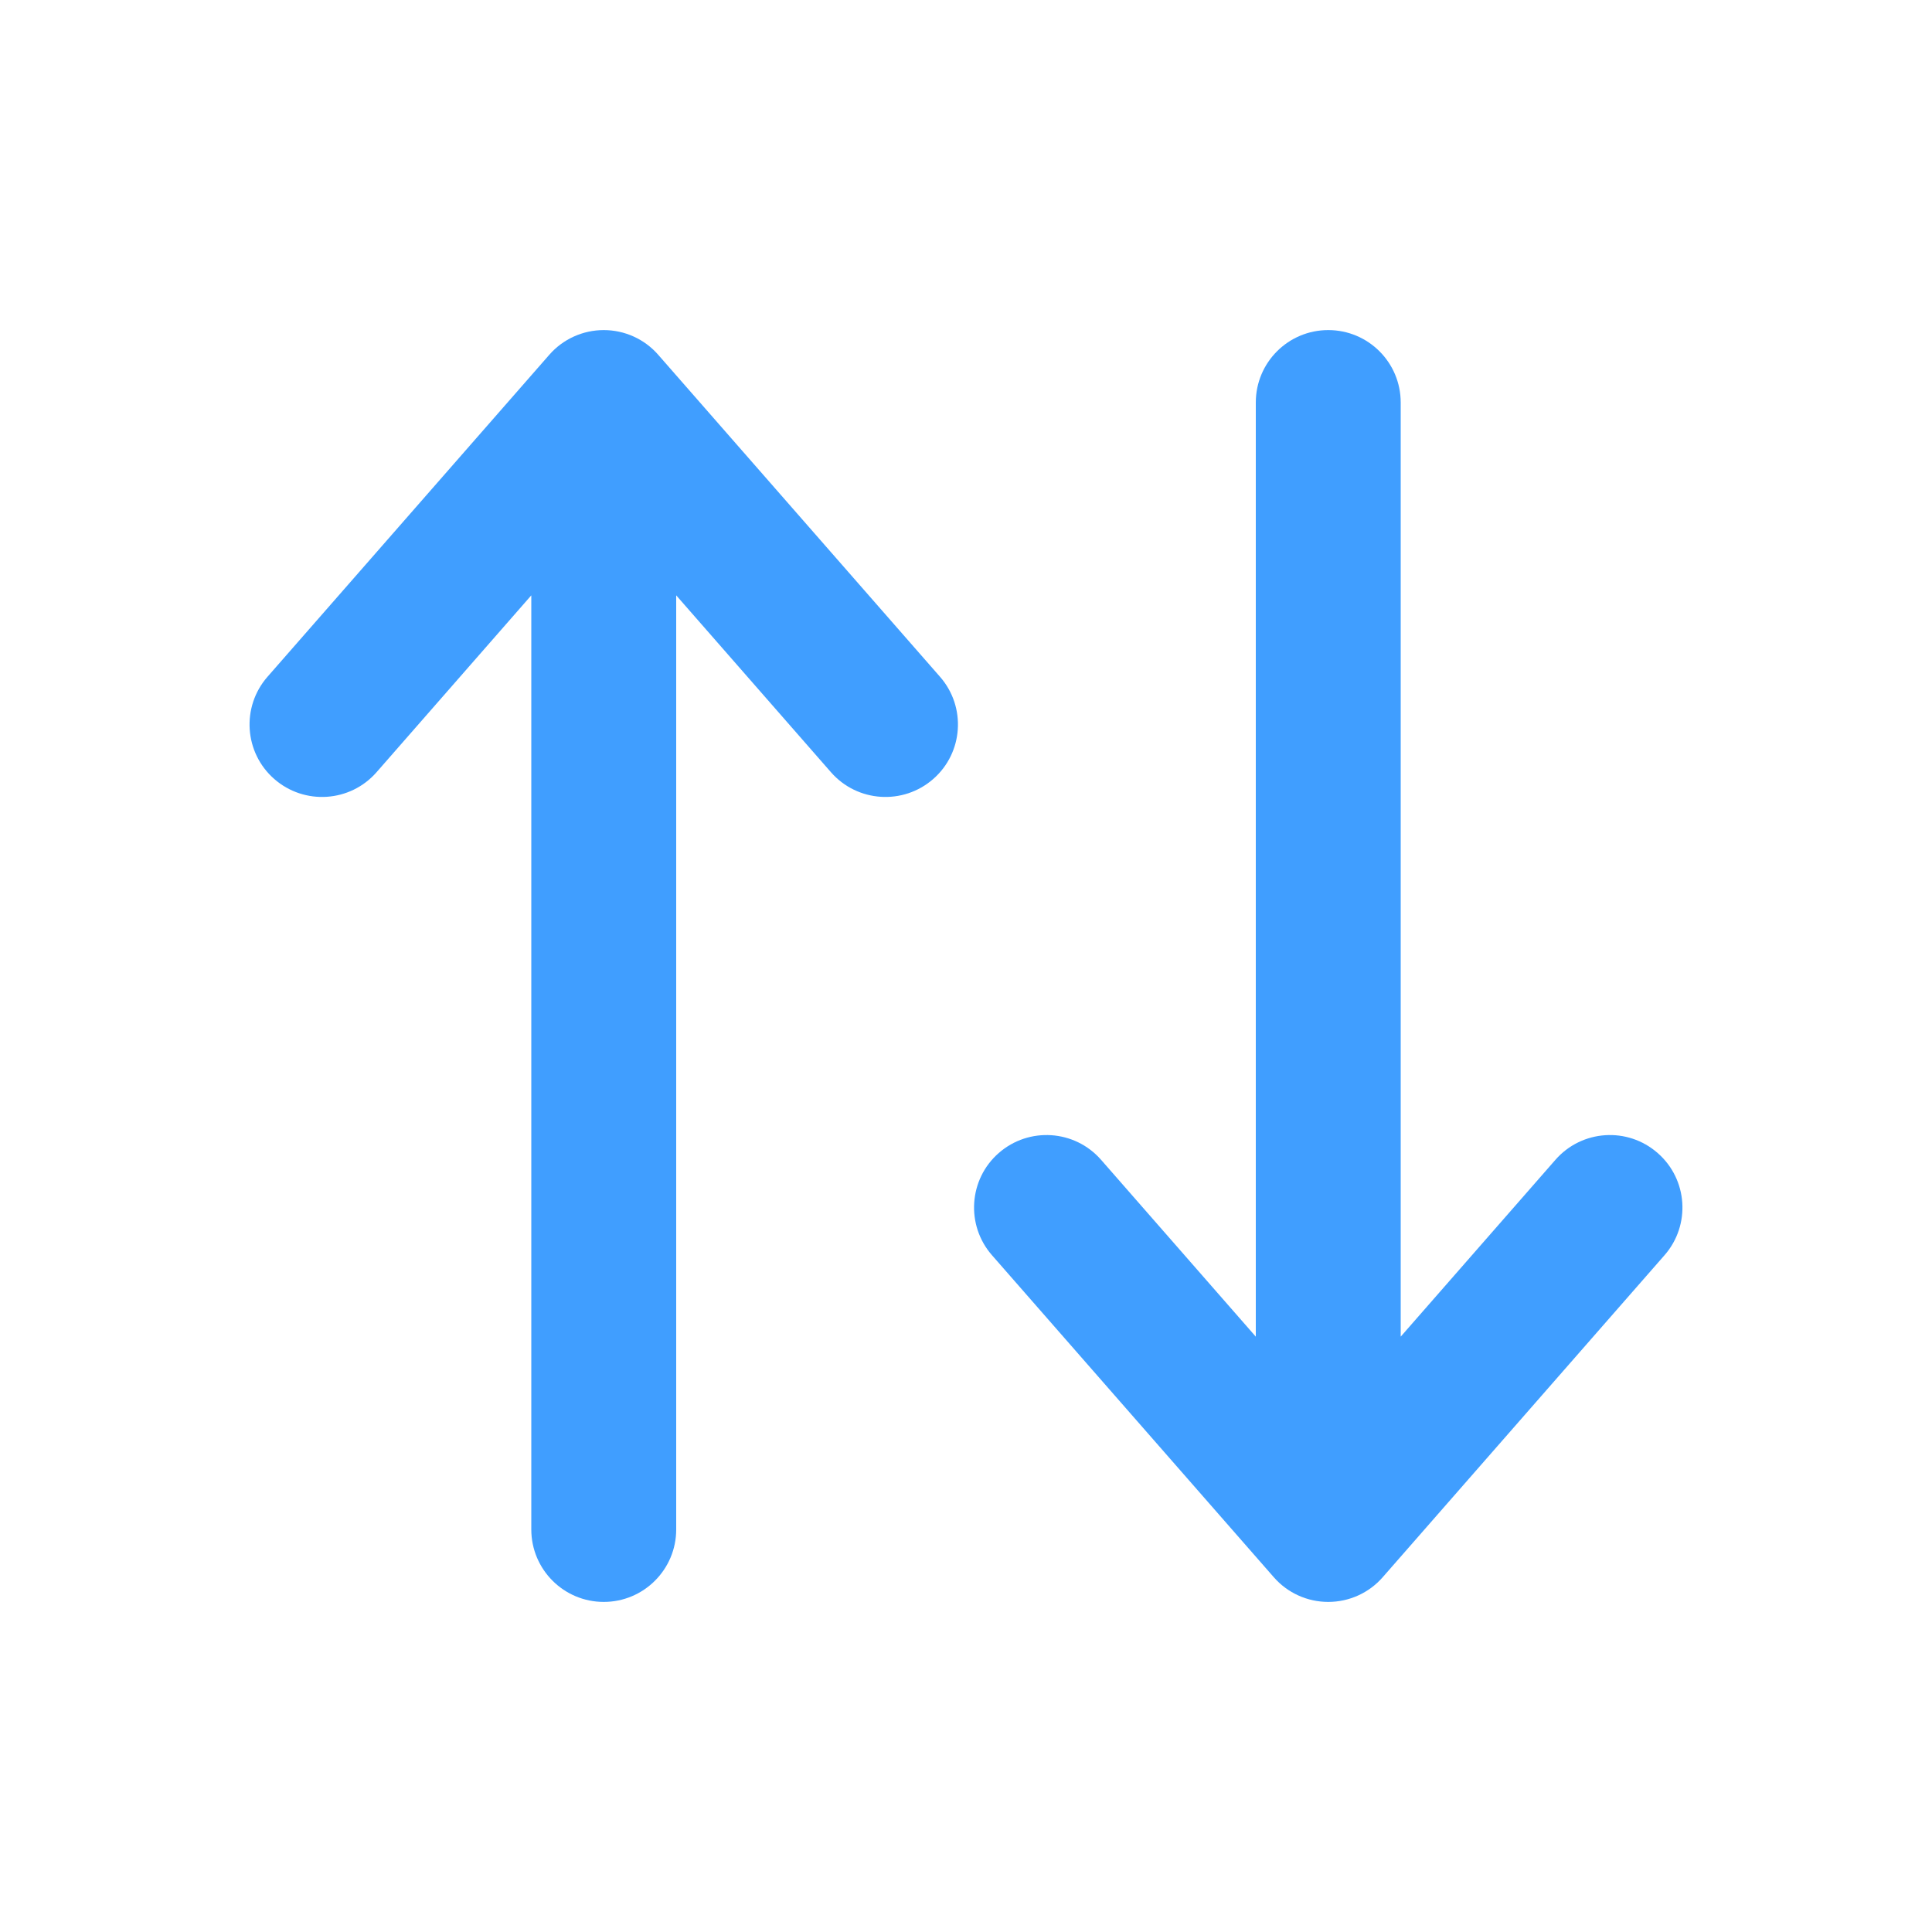 <svg width="20" height="20" viewBox="0 0 20 20" fill="none" xmlns="http://www.w3.org/2000/svg">
<path fill-rule="evenodd" clip-rule="evenodd" d="M13.75 3.417C14.164 3.417 14.5 3.752 14.5 4.167V13.837L16.102 12.006C16.375 11.694 16.849 11.663 17.16 11.936C17.472 12.208 17.504 12.682 17.231 12.994L14.314 16.327C14.172 16.49 13.966 16.583 13.75 16.583C13.534 16.583 13.328 16.49 13.186 16.327L10.269 12.994C9.996 12.682 10.028 12.208 10.339 11.936C10.651 11.663 11.125 11.694 11.398 12.006L13 13.837V4.167C13 3.752 13.336 3.417 13.75 3.417Z" fill="#409EFF"/>
<path fill-rule="evenodd" clip-rule="evenodd" d="M6.25 16.583C6.664 16.583 7 16.247 7 15.833V6.163L8.602 7.994C8.875 8.306 9.349 8.337 9.661 8.064C9.972 7.792 10.004 7.318 9.731 7.006L6.814 3.673C6.672 3.51 6.466 3.417 6.25 3.417C6.034 3.417 5.828 3.51 5.686 3.673L2.769 7.006C2.496 7.318 2.528 7.792 2.839 8.064C3.151 8.337 3.625 8.306 3.898 7.994L5.5 6.163V15.833C5.5 16.247 5.836 16.583 6.25 16.583Z" fill="#409EFF"/>
</svg>
